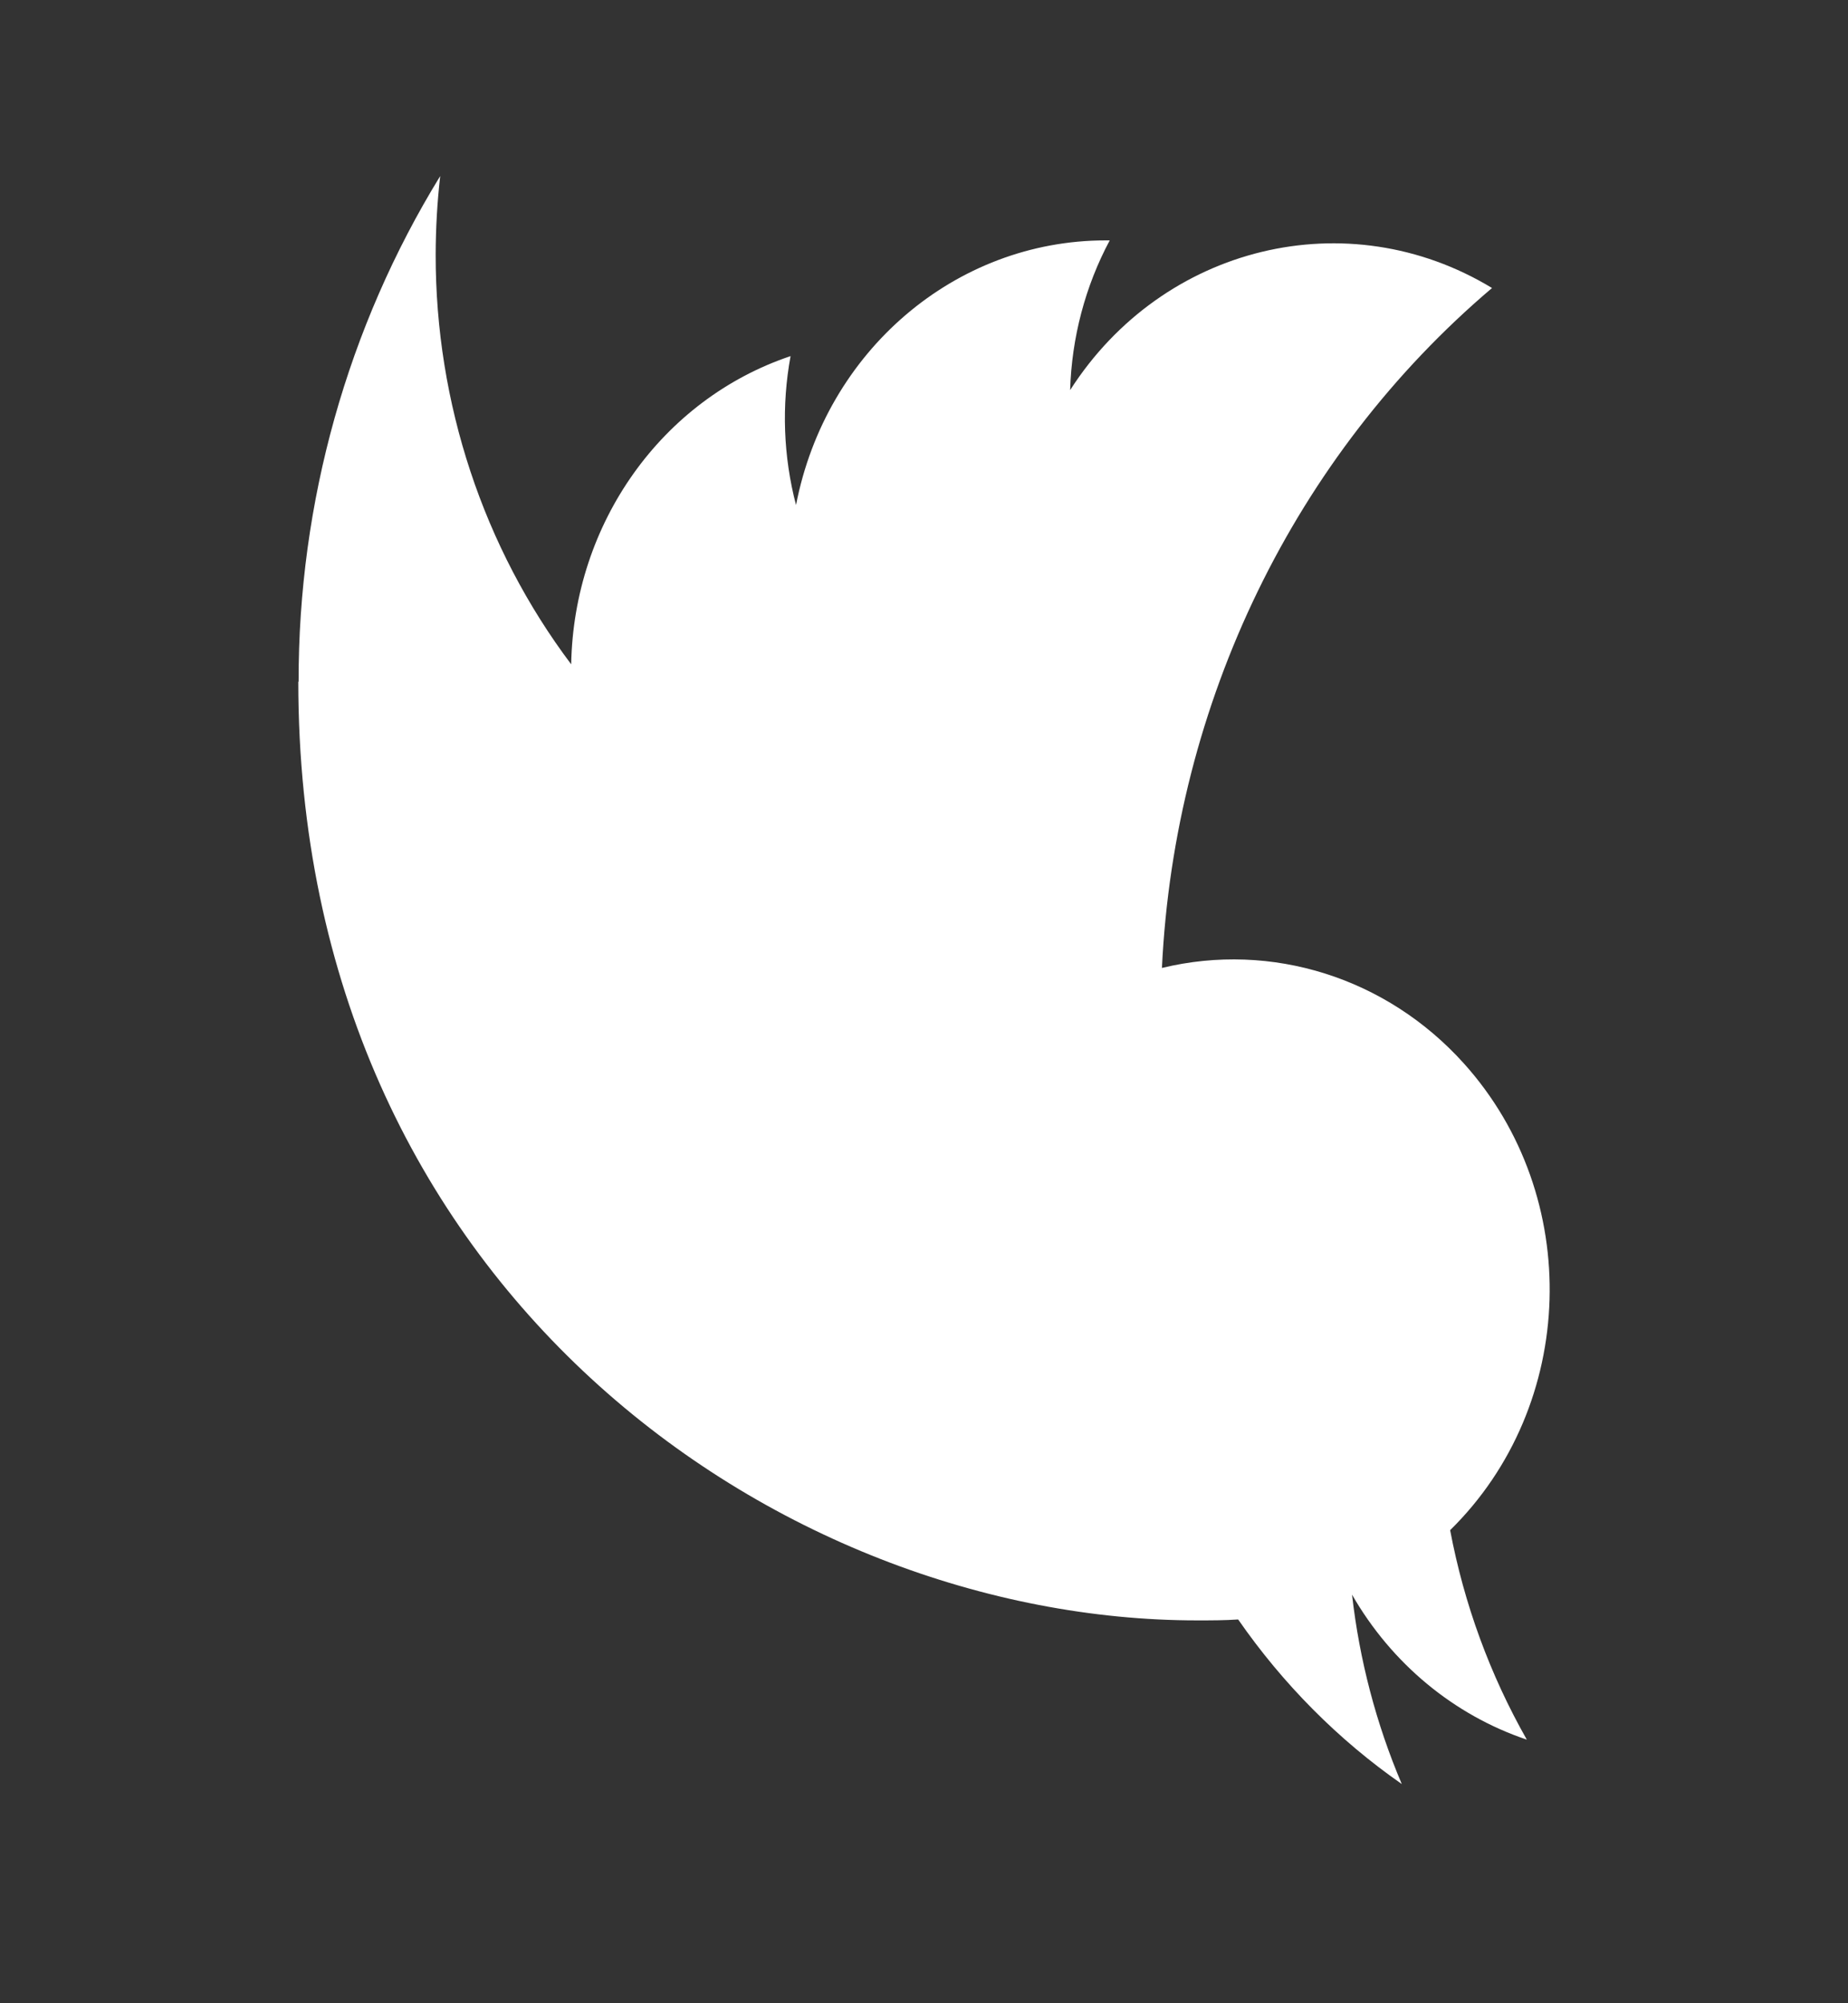 <?xml version="1.0" encoding="UTF-8" standalone="no"?><svg width='24' height='26' viewBox='0 0 24 26' fill='none' xmlns='http://www.w3.org/2000/svg'>
<rect x="0" y="0" width="24" height="26" fill="#333333" stroke="none"/>
<path d='M16.08 21.019C15.903 21.031 15.727 21.031 15.549 21.031C10.127 21.031 3.874 16.724 3.874 8.848L3.878 8.848C3.874 6.522 4.513 4.244 5.717 2.285C5.678 2.623 5.659 2.963 5.658 3.304C5.656 5.232 6.276 7.105 7.418 8.622C7.451 6.79 8.596 5.183 10.267 4.622C10.149 5.264 10.173 5.925 10.338 6.555C10.725 4.557 12.406 3.12 14.36 3.12C14.378 3.12 14.395 3.12 14.412 3.12C14.094 3.715 13.918 4.382 13.898 5.063C15.103 3.182 17.502 2.602 19.377 3.738C16.814 5.912 15.255 9.12 15.09 12.563C16.515 12.218 18.009 12.689 19.011 13.802C20.564 15.526 20.485 18.238 18.833 19.86C19.014 20.819 19.351 21.738 19.829 22.579C18.879 22.259 18.072 21.59 17.559 20.697C17.655 21.545 17.873 22.375 18.205 23.155C17.38 22.581 16.661 21.856 16.08 21.019Z' fill='white'/>
</svg>

